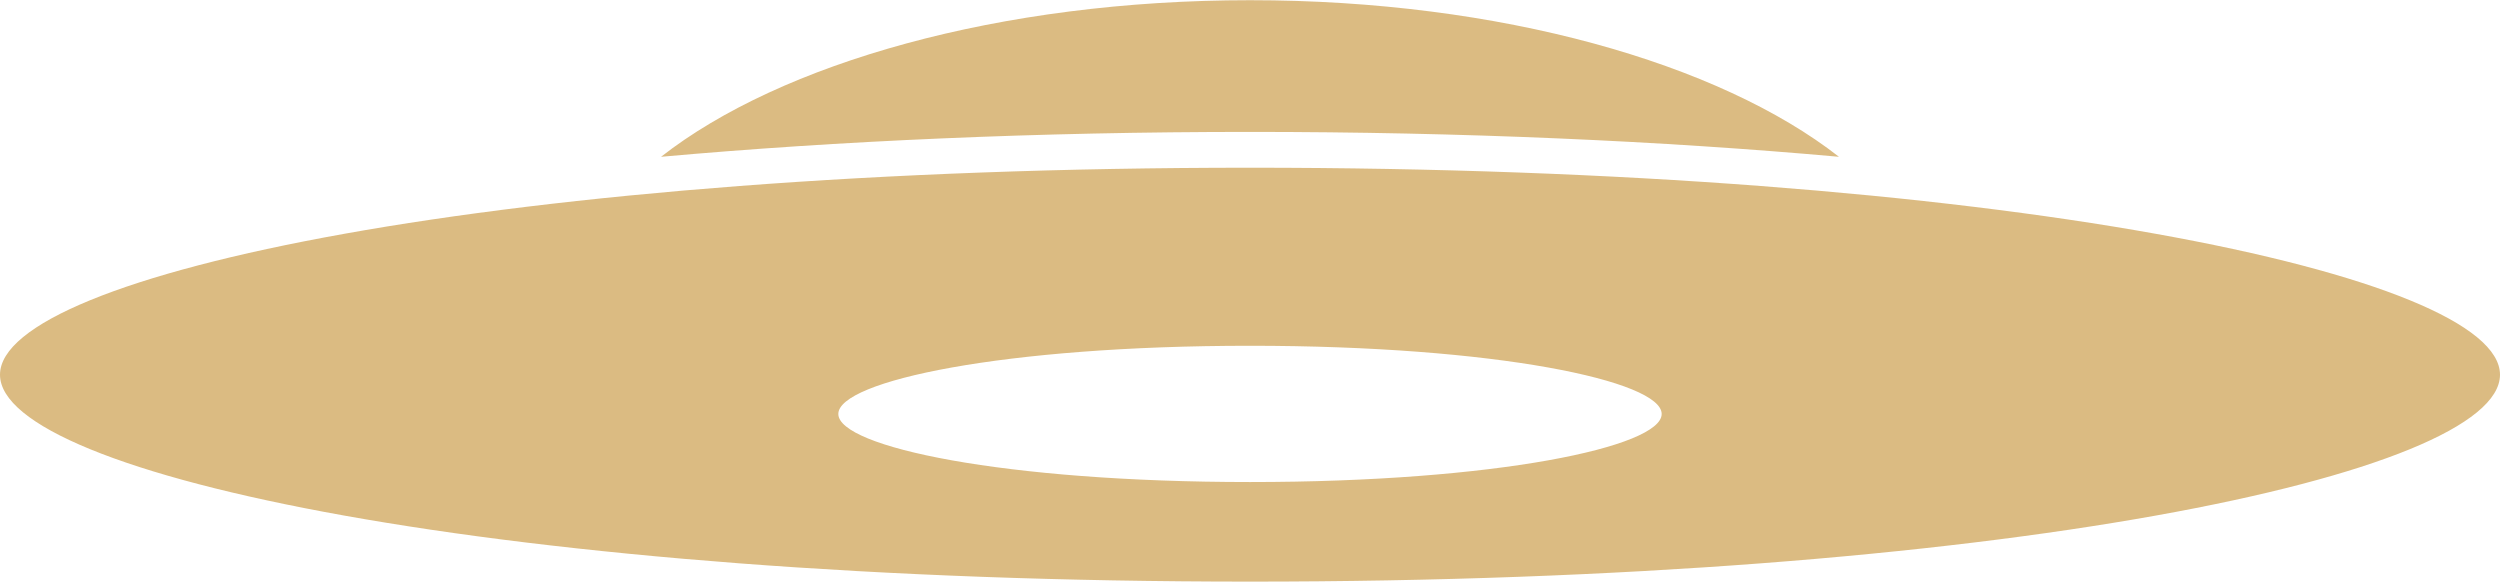 <?xml version="1.0" encoding="UTF-8"?>
<!DOCTYPE svg PUBLIC "-//W3C//DTD SVG 1.1//EN" "http://www.w3.org/Graphics/SVG/1.1/DTD/svg11.dtd">
<!-- Creator: CorelDRAW X7 -->
<svg xmlns="http://www.w3.org/2000/svg" xml:space="preserve" width="1.968in" height="0.458in" version="1.1" style="shape-rendering:geometricPrecision; text-rendering:geometricPrecision; image-rendering:optimizeQuality; fill-rule:evenodd; clip-rule:evenodd"
viewBox="0 0 19685 4578"
 xmlns:xlink="http://www.w3.org/1999/xlink">
 <defs>
  <style type="text/css">
   <![CDATA[
    .fil0 {fill:#DBBB82}
   ]]>
  </style>
 </defs>
 <g id="Layer_x0020_1">
  <path class="fil0" d="M19685 2949c0,-787 -3955,-1630 -9842,-1630 -5888,0 -9843,843 -9843,1630 0,787 3955,1629 9843,1629 5887,0 9842,-842 9842,-1629zm-9842 -2949c-1971,0 -3695,496 -4638,1233 1391,-125 2966,-196 4638,-196 1670,0 3246,71 4637,196 -943,-737 -2667,-1233 -4637,-1233zm3241 3258c0,-260 -1303,-537 -3241,-537 -1939,0 -3242,277 -3242,537 0,259 1303,536 3242,536 1938,0 3241,-277 3241,-536z"/>
 </g>
</svg>

